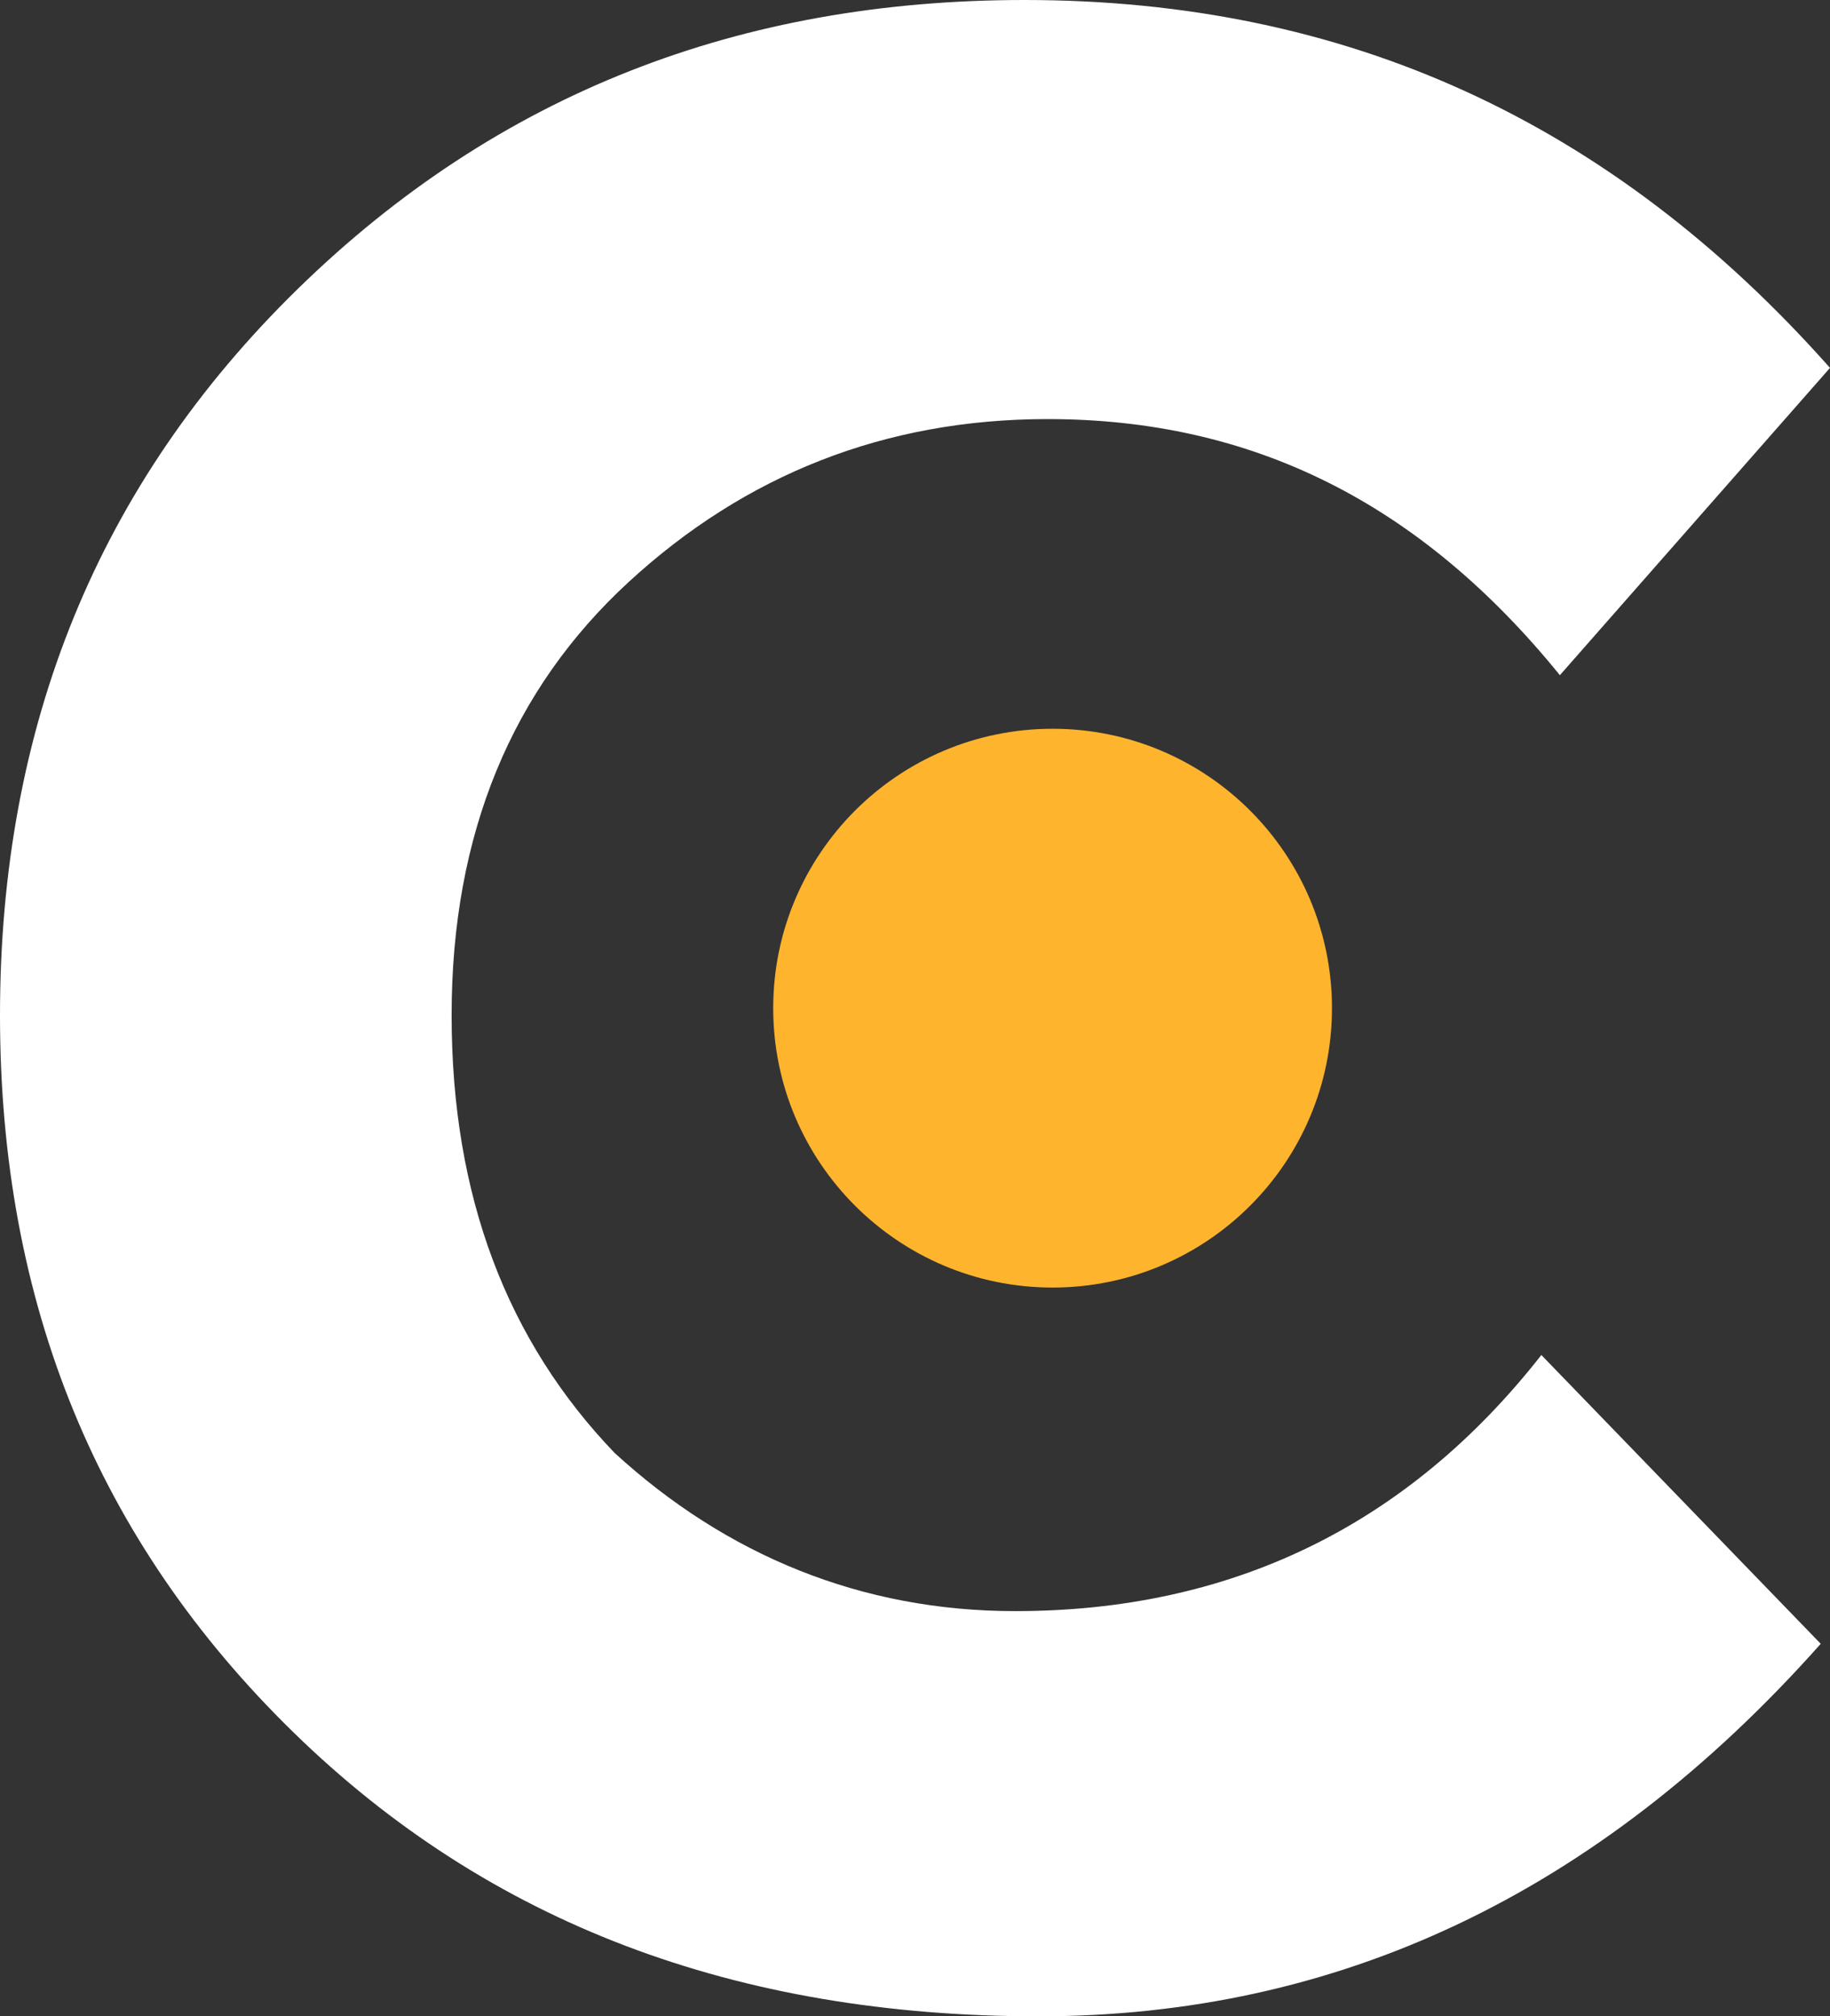 <?xml version="1.0" encoding="utf-8"?>
<!-- Generator: Adobe Illustrator 18.1.1, SVG Export Plug-In . SVG Version: 6.00 Build 0)  -->
<svg version="1.1" id="Layer_1" xmlns="http://www.w3.org/2000/svg" xmlns:xlink="http://www.w3.org/1999/xlink" x="0px" y="0px"
	 viewBox="256 -412.6 1304.8 1437.6" enable-background="new 256 -412.6 1304.8 1437.6" xml:space="preserve">
<rect x="256" y="-412.6" width="1304.8" height="1437.6" fill="#333333" stroke="none"/>
<g>
	<path fill="#FFFFFF" d="M979.8,736.1c152.7,0,278.9-59.8,375.2-182.6l199.2,205.9C1394.8,938.7,1208.9,1025,996.4,1025
		c-215.8,0-391.8-66.4-531.2-202.5C325.7,686.3,256,517,256,311.2c0-205.9,69.7-378.5,212.5-518
		c142.8-139.4,315.4-205.8,517.9-205.8c229.1,0,418.3,86.3,574.4,262.3L1368.2,68.8C1268.6-54,1149.1-113.8,1003-113.8
		C886.8-113.8,787.2-74,704.2,2.4c-83,76.4-126.2,179.3-126.2,308.8c0,129.5,39.8,232.4,116.2,312.1
		C773.9,696.3,870.2,736.1,979.8,736.1z"/>
	<path fill="#FFB42E" d="M1006.5,107c110,0,199.2,89.2,199.2,199.2c0,110-89.2,199.2-199.2,199.2c-110,0-199.2-89.2-199.2-199.2
		C807.3,196.2,896.5,107,1006.5,107z"/>
</g>
</svg>
